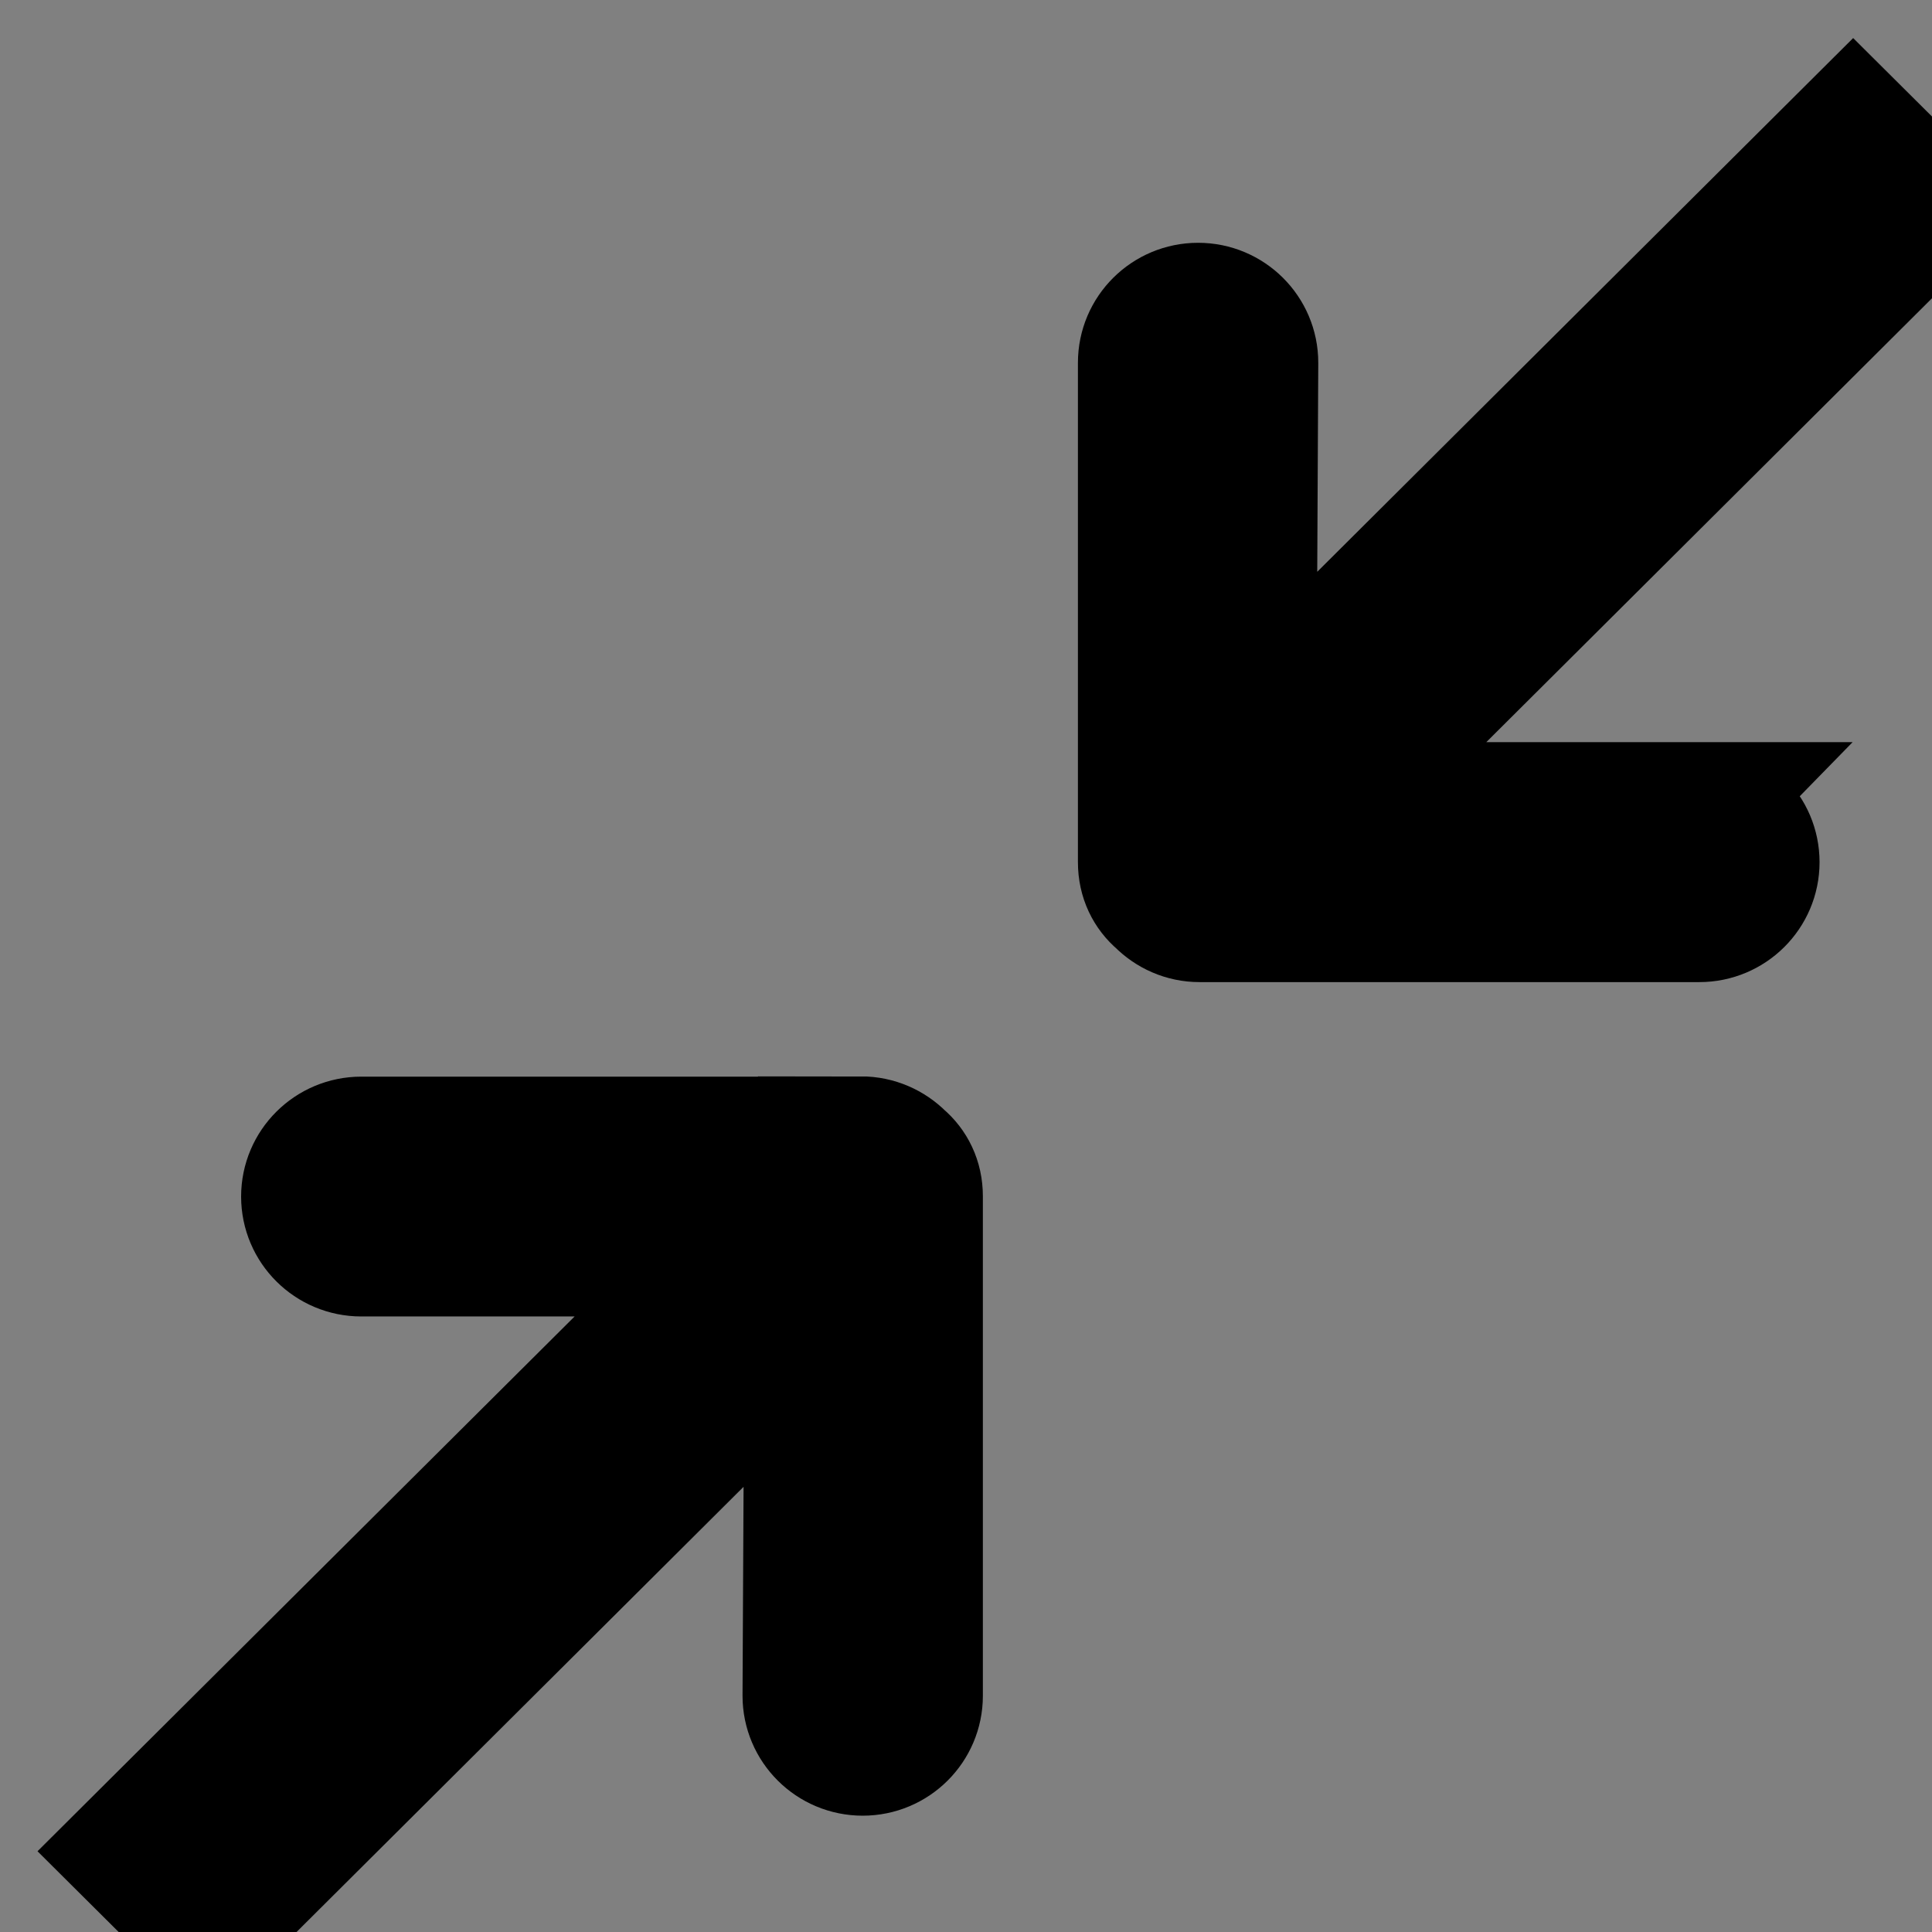 <svg width="15" height="15" xmlns="http://www.w3.org/2000/svg">
 <rect width="100%" height="100%" fill="#808080" stroke="none"/>
 <g>
  <title>Layer 1</title>
  <g id="icon-collapse">
   <path fill="#FFFFFF" stroke="null" id="svg_3" d="m6.686,8.859l-3.881,0c-0.239,0 -0.433,0.193 -0.433,0.431c0,0.238 0.194,0.431 0.433,0.431l2.867,0l-4.672,4.652l0.612,0.609l4.667,-4.648l-0.014,2.832c0,0.238 0.194,0.431 0.433,0.431c0.239,0 0.433,-0.193 0.433,-0.431l0,-3.878c0,-0.128 -0.053,-0.231 -0.137,-0.302c-0.079,-0.079 -0.188,-0.129 -0.309,-0.129l0,0zm6.51,-2.597l-2.867,0l4.671,-4.652l-0.612,-0.609l-4.667,4.648l0.014,-2.833c0,-0.238 -0.194,-0.431 -0.433,-0.431s-0.433,0.193 -0.433,0.431l0,3.878c0,0.128 0.053,0.231 0.136,0.301c0.079,0.08 0.187,0.13 0.308,0.13l3.881,0c0.239,0 0.433,-0.193 0.433,-0.431c0,-0.238 -0.193,-0.431 -0.432,-0.431l0,-0z"/>
  </g>
 </g>
</svg>
